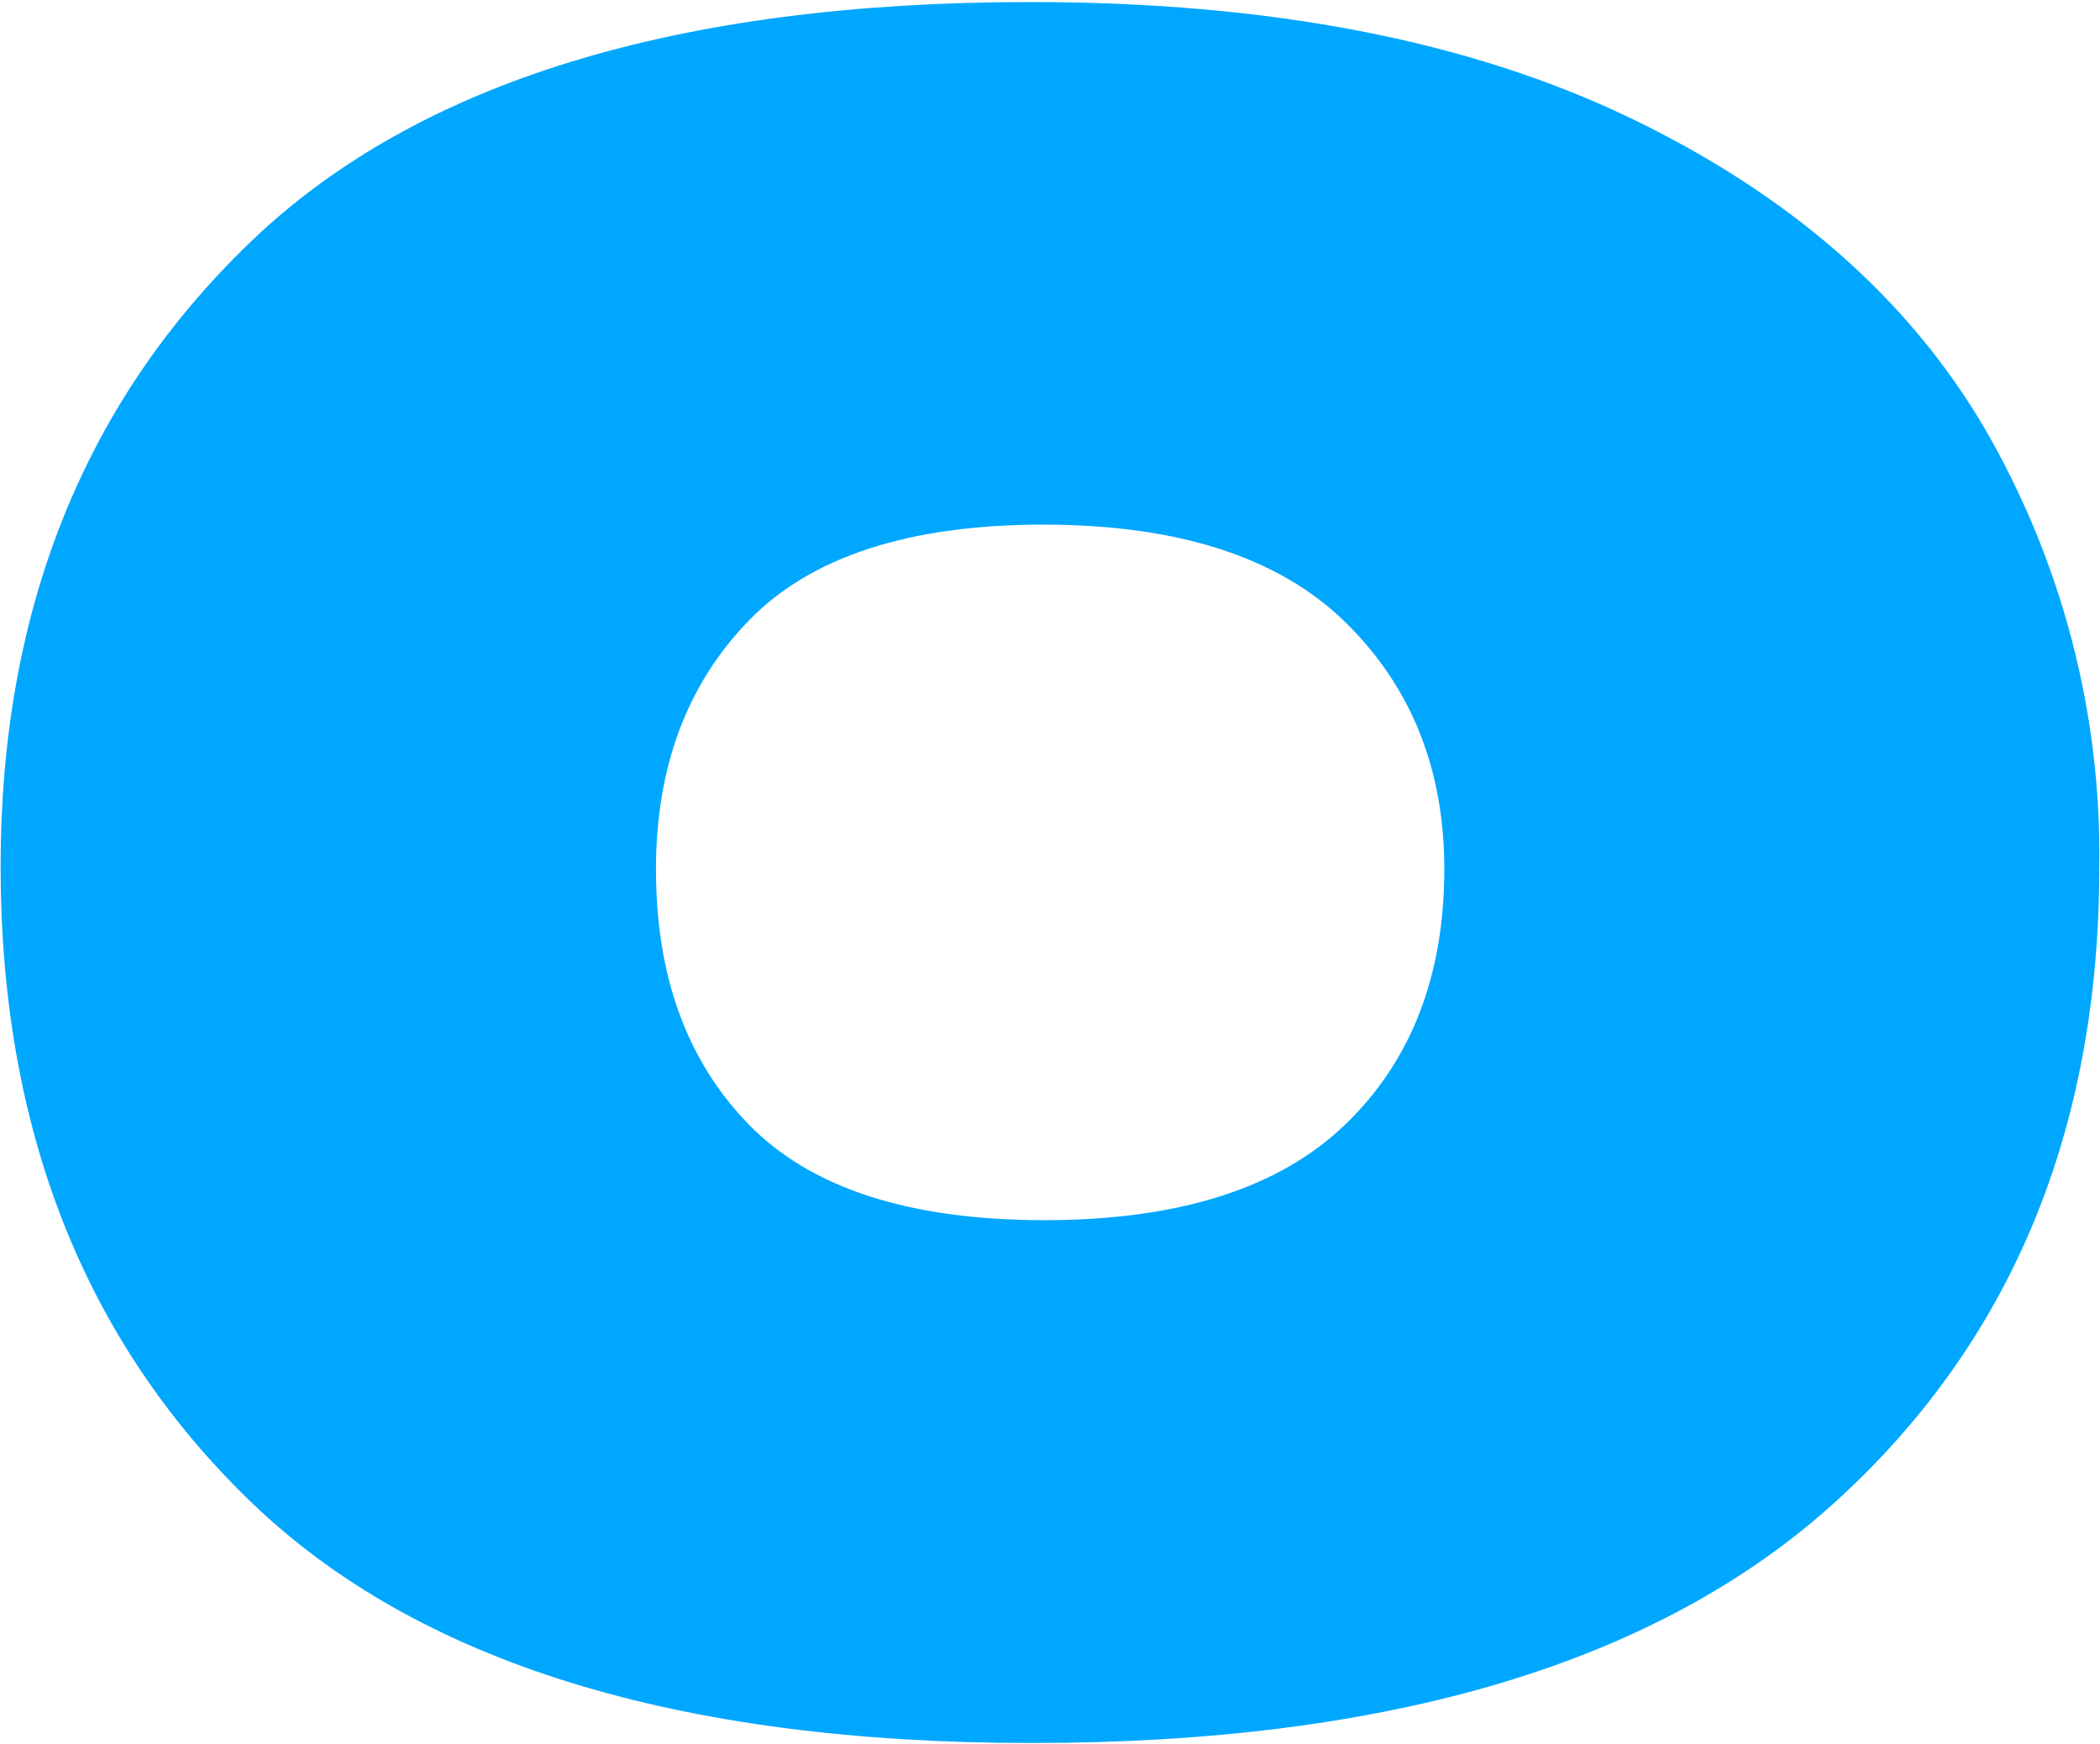 <svg width="766" height="636" viewBox="0 0 766 636" fill="none" xmlns="http://www.w3.org/2000/svg">
<path fill-rule="evenodd" clip-rule="evenodd" d="M0.223 316.025C0.255 411.775 30.644 488.987 91.389 547.662C152.166 606.368 247.1 635.721 376.192 635.721C506.836 635.753 604.422 606.592 668.952 548.239C733.481 489.885 765.746 412.48 765.746 316.025C766.538 259.975 752.074 204.749 723.875 156.152C695.928 108.629 652.698 70.848 594.185 42.809C535.672 14.77 463.007 0.75 376.192 0.75C247.1 0.686 152.166 29.847 91.389 88.233C30.611 146.619 0.223 222.549 0.223 316.025ZM526.841 317.13C526.777 356.033 514.696 387.068 490.598 410.237C466.436 433.437 429.853 445.038 380.849 445.038C331.749 445.006 295.878 433.405 273.236 410.237C250.594 387.068 239.273 356.033 239.273 317.13C239.273 279.798 250.594 249.499 273.236 226.235C295.878 202.97 331.717 191.338 380.752 191.338C429.821 191.402 466.436 203.226 490.598 226.811C514.76 250.396 526.841 280.503 526.841 317.13Z" fill="#00A7FF"/>
</svg>
